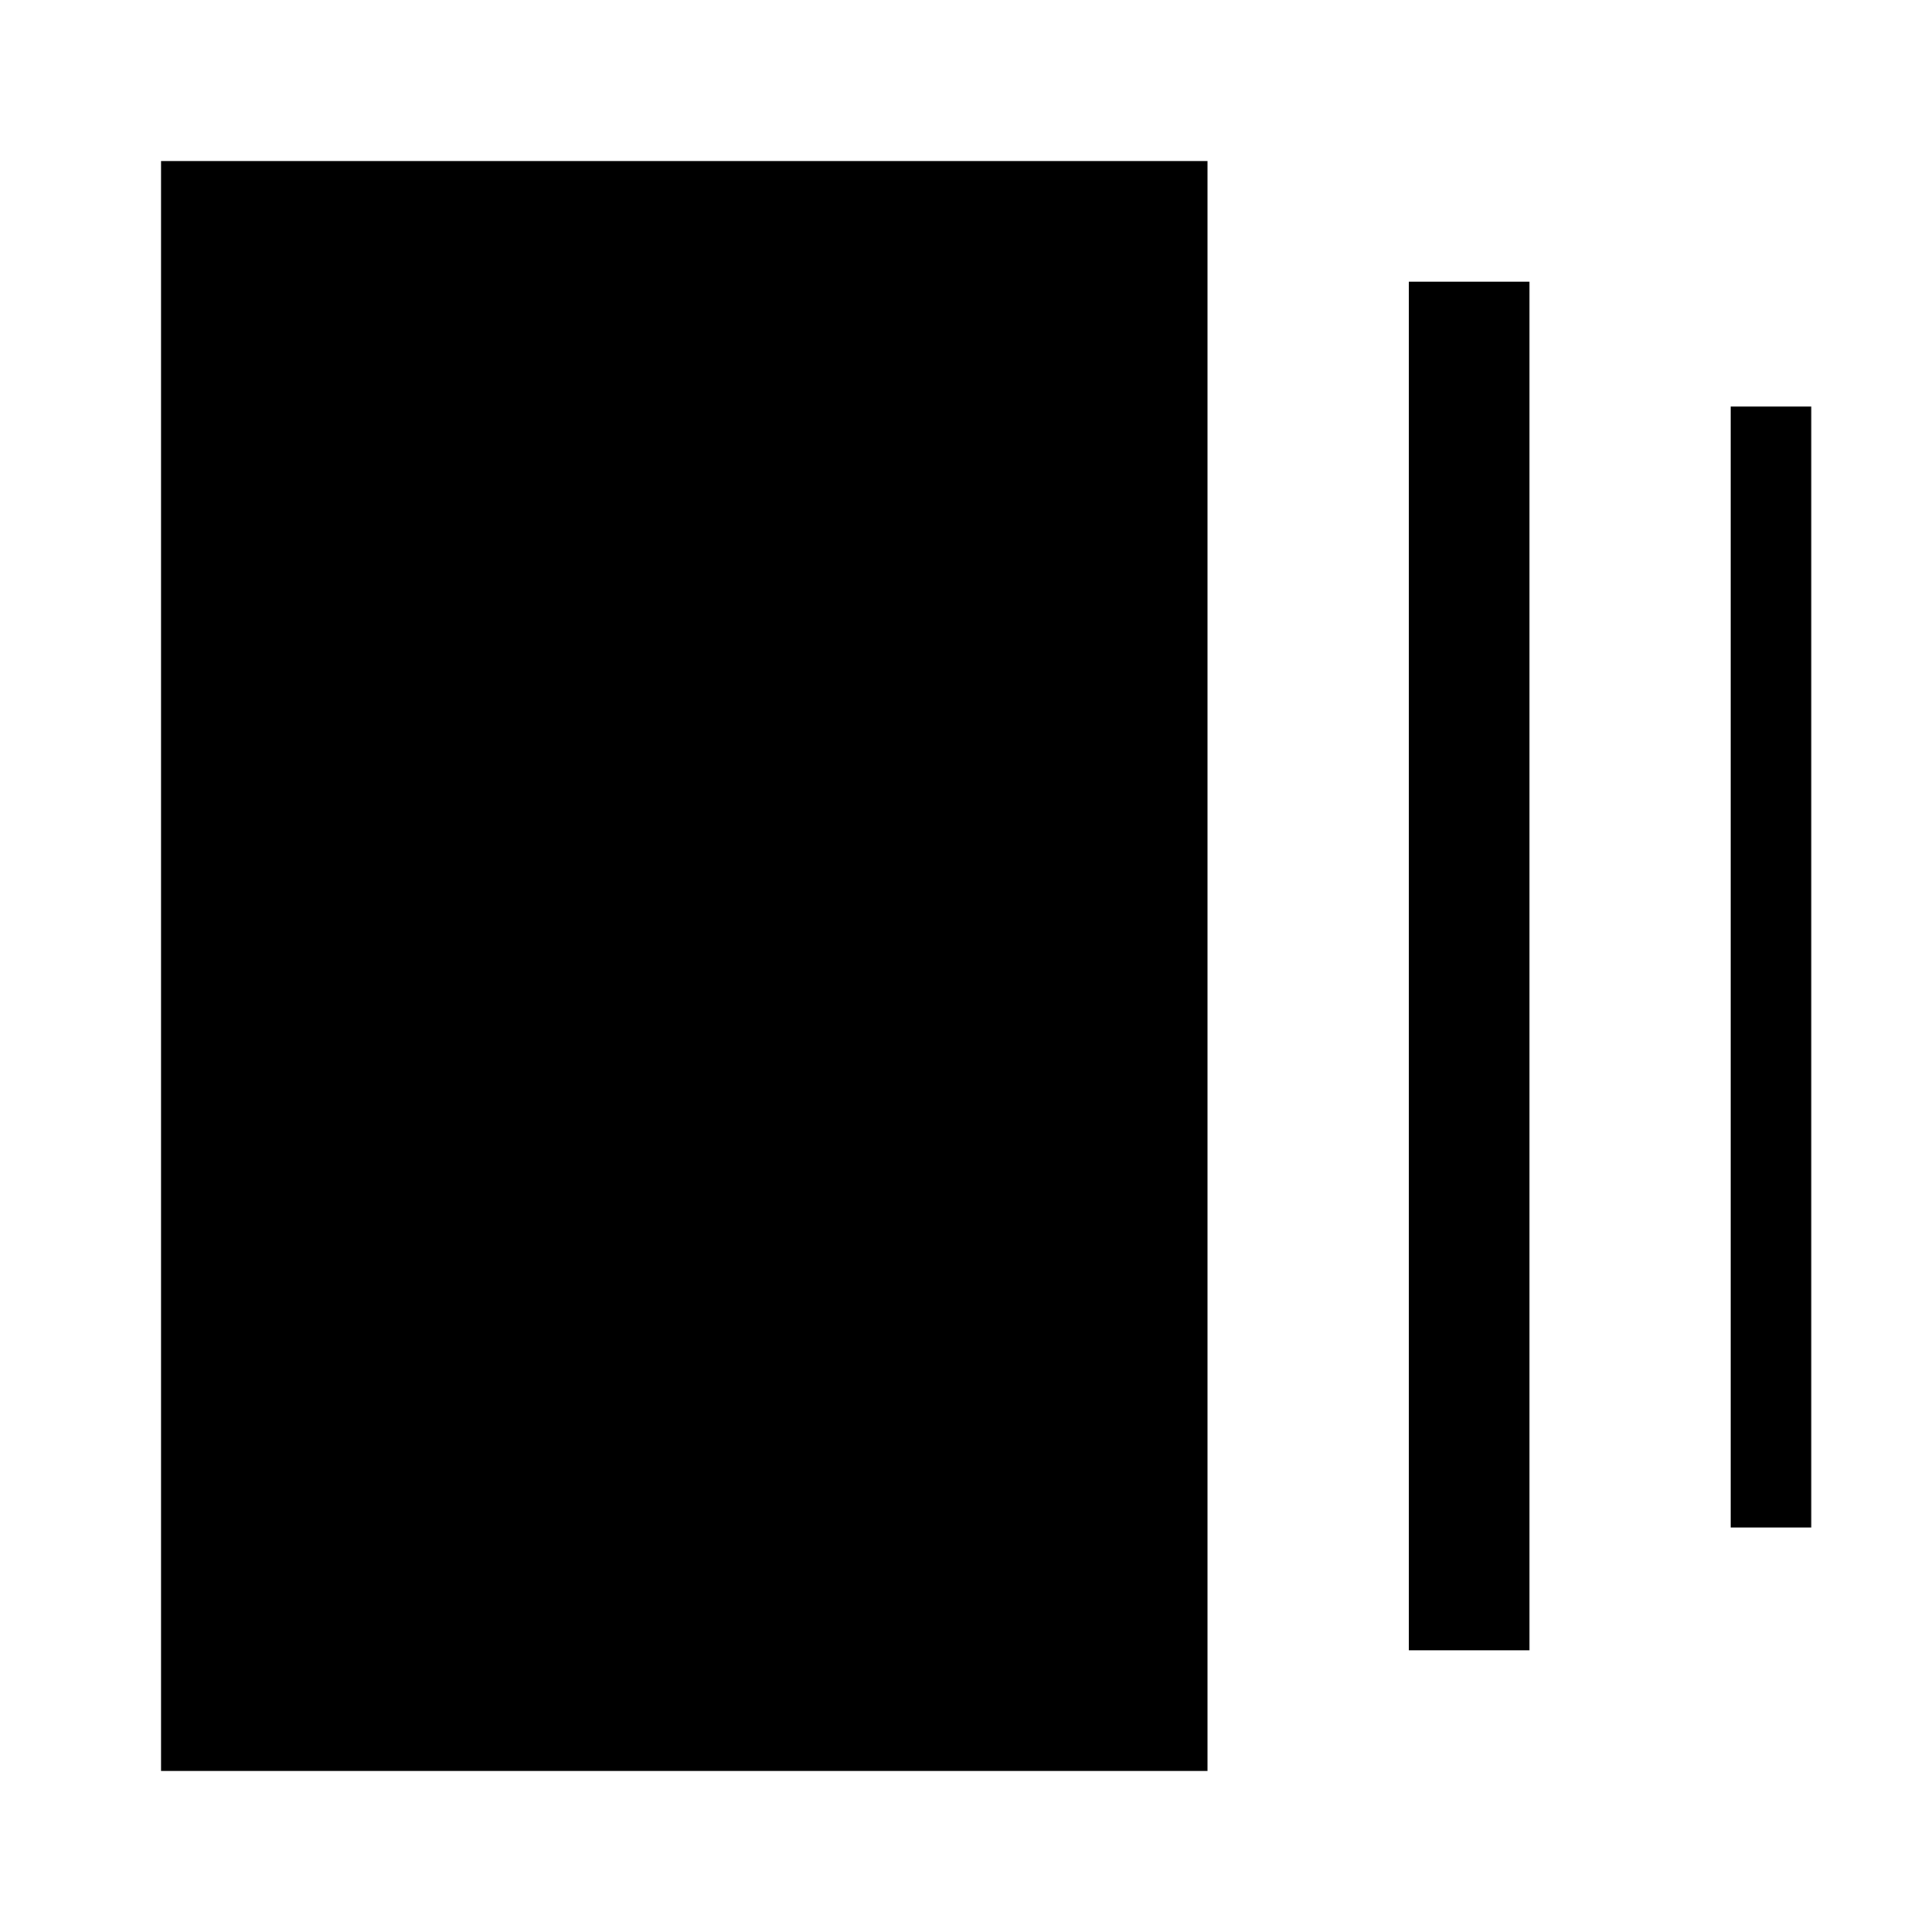 <svg xmlns="http://www.w3.org/2000/svg" width="48" height="48" viewBox="0 -960 960 960" fill="currentColor">
    <path d="M700-140v-680h60v680h-60ZM80-80v-800h520v800H80Zm780-121v-557h40v557h-40Z" />
</svg>